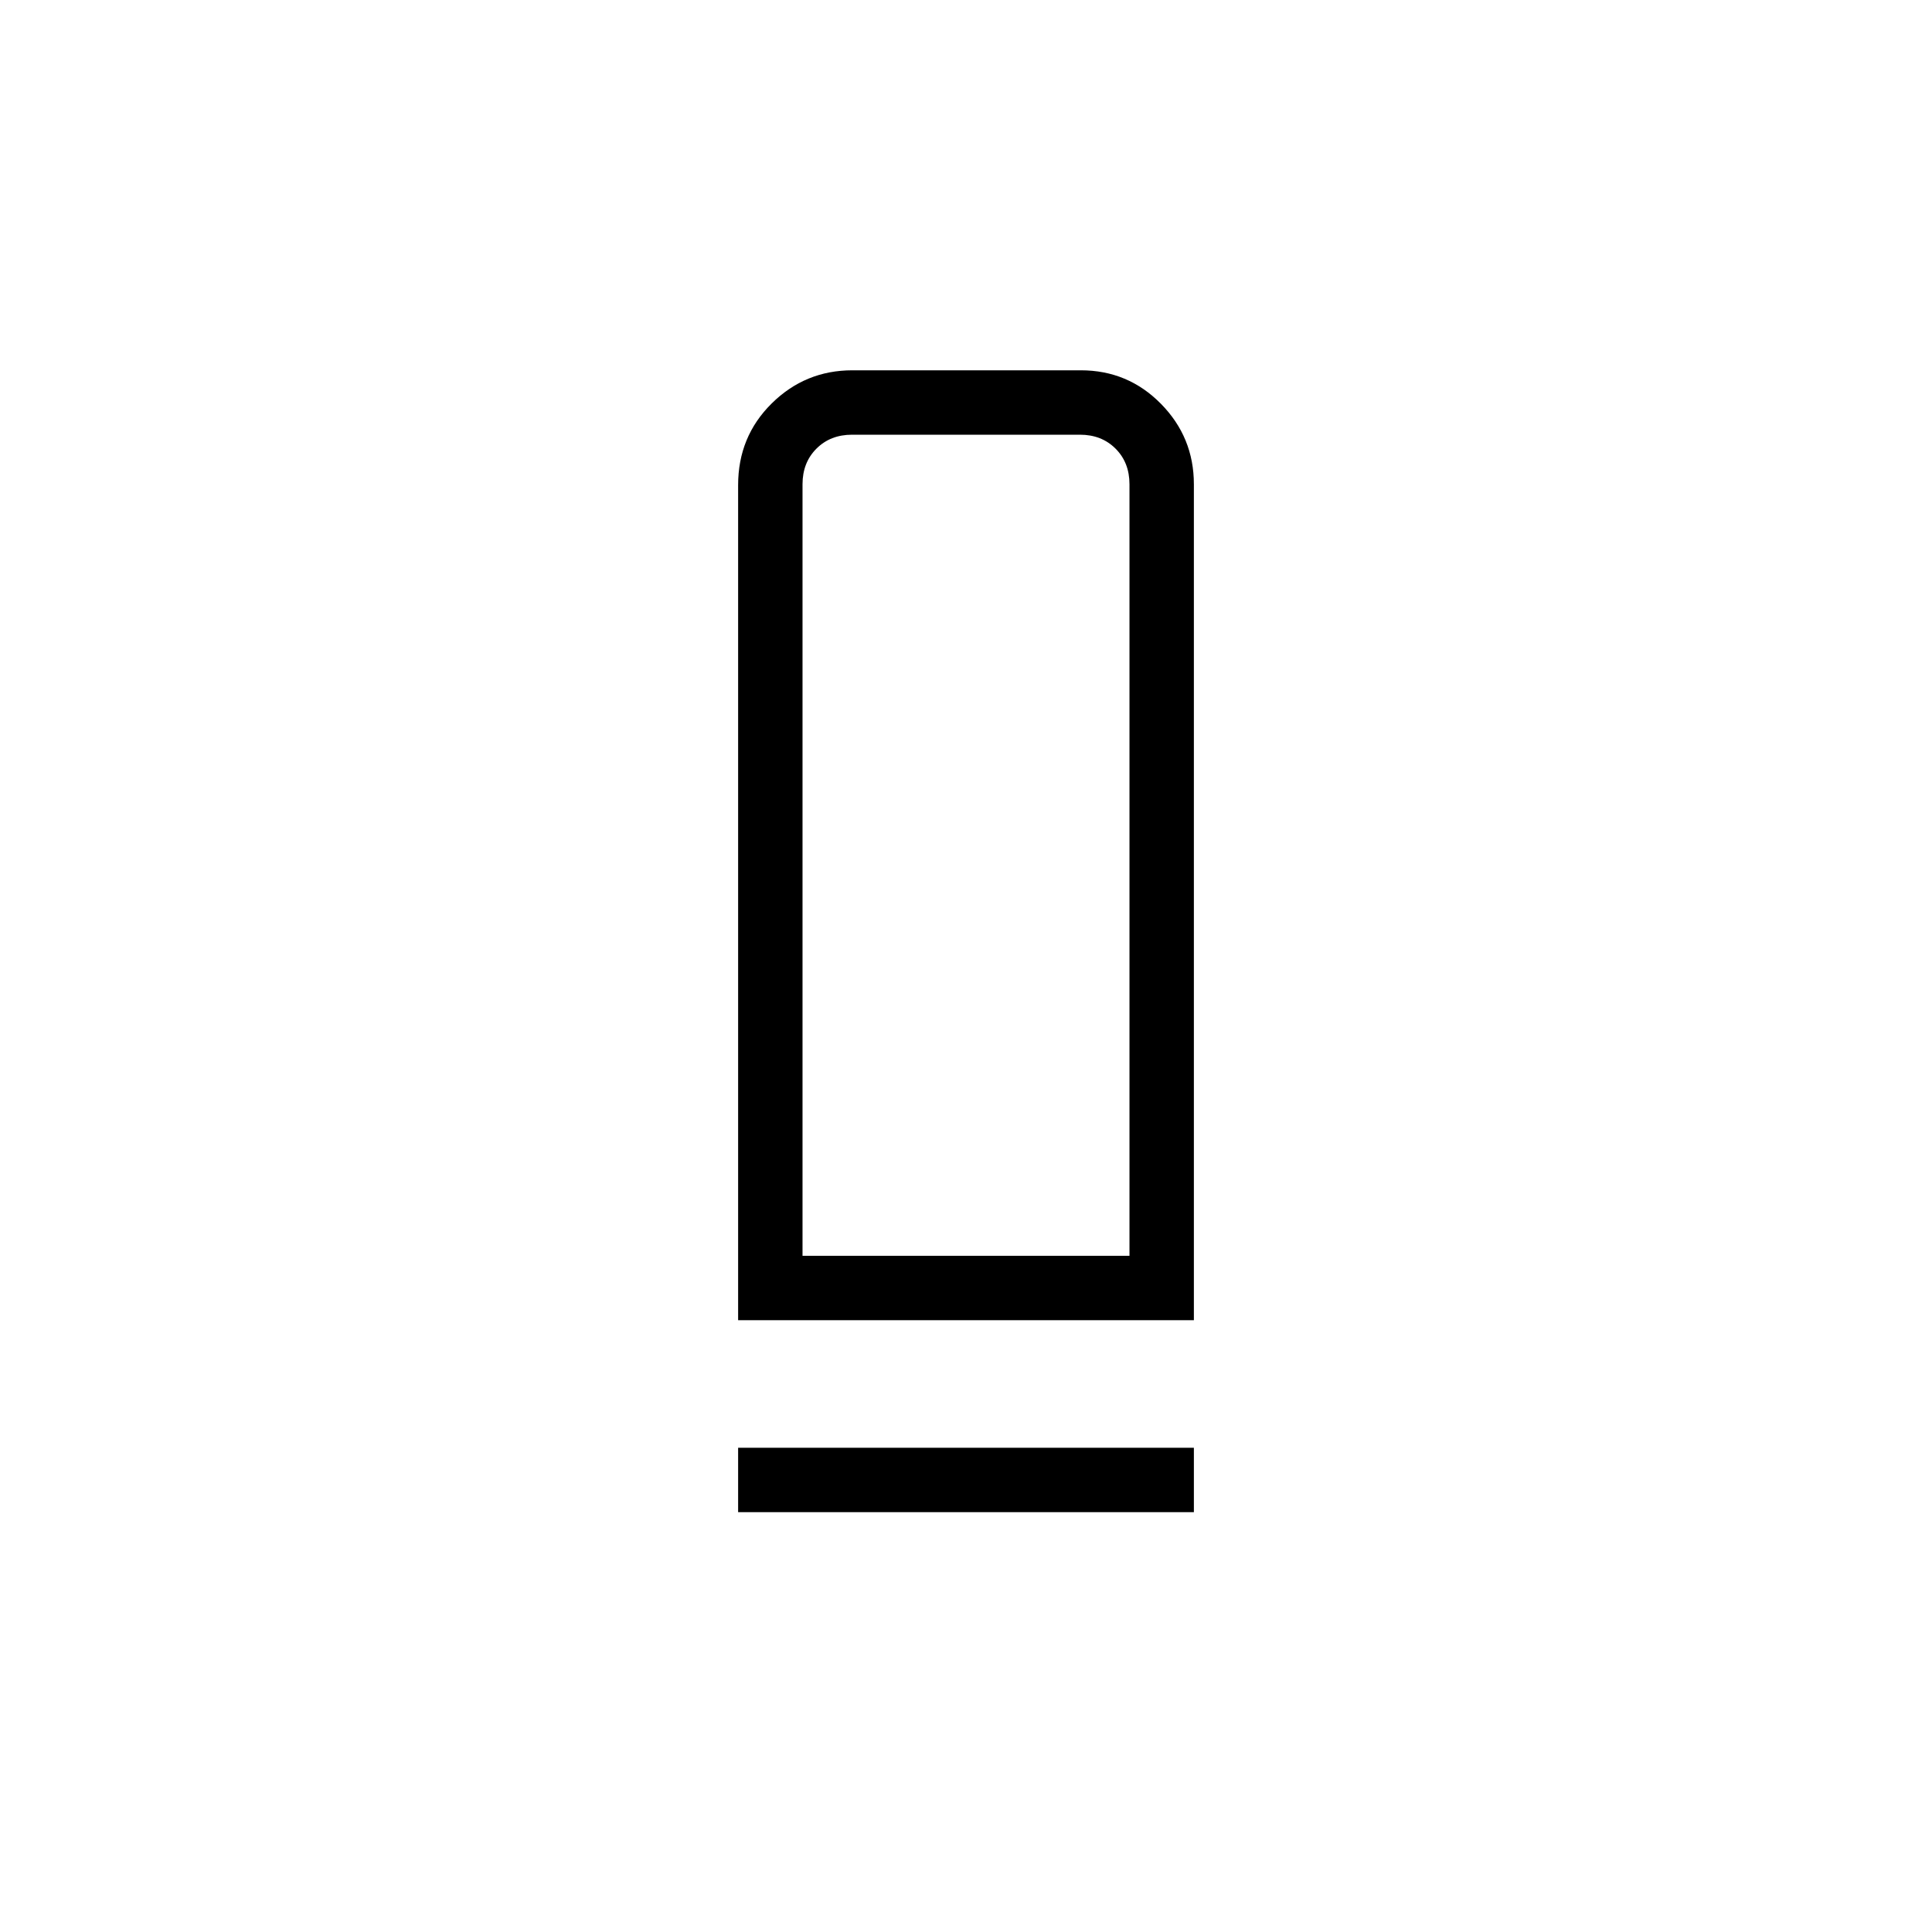 <svg xmlns="http://www.w3.org/2000/svg" height="20" viewBox="0 -960 960 960" width="20"><path d="M366.769-304v-414.951q0-24.088 16.673-40.568Q400.115-776 423.529-776h113.519q23.414 0 39.798 16.631 16.385 16.63 16.385 39.984V-304H366.769Zm32-32h162.462v-383.385q0-10.769-6.923-17.692T536.615-744h-113.23q-10.77 0-17.693 6.923-6.923 6.923-6.923 17.692V-336Zm-32 127.385v-32h226.462v32H366.769Zm32-127.385H561.231 398.769Z"/></svg>